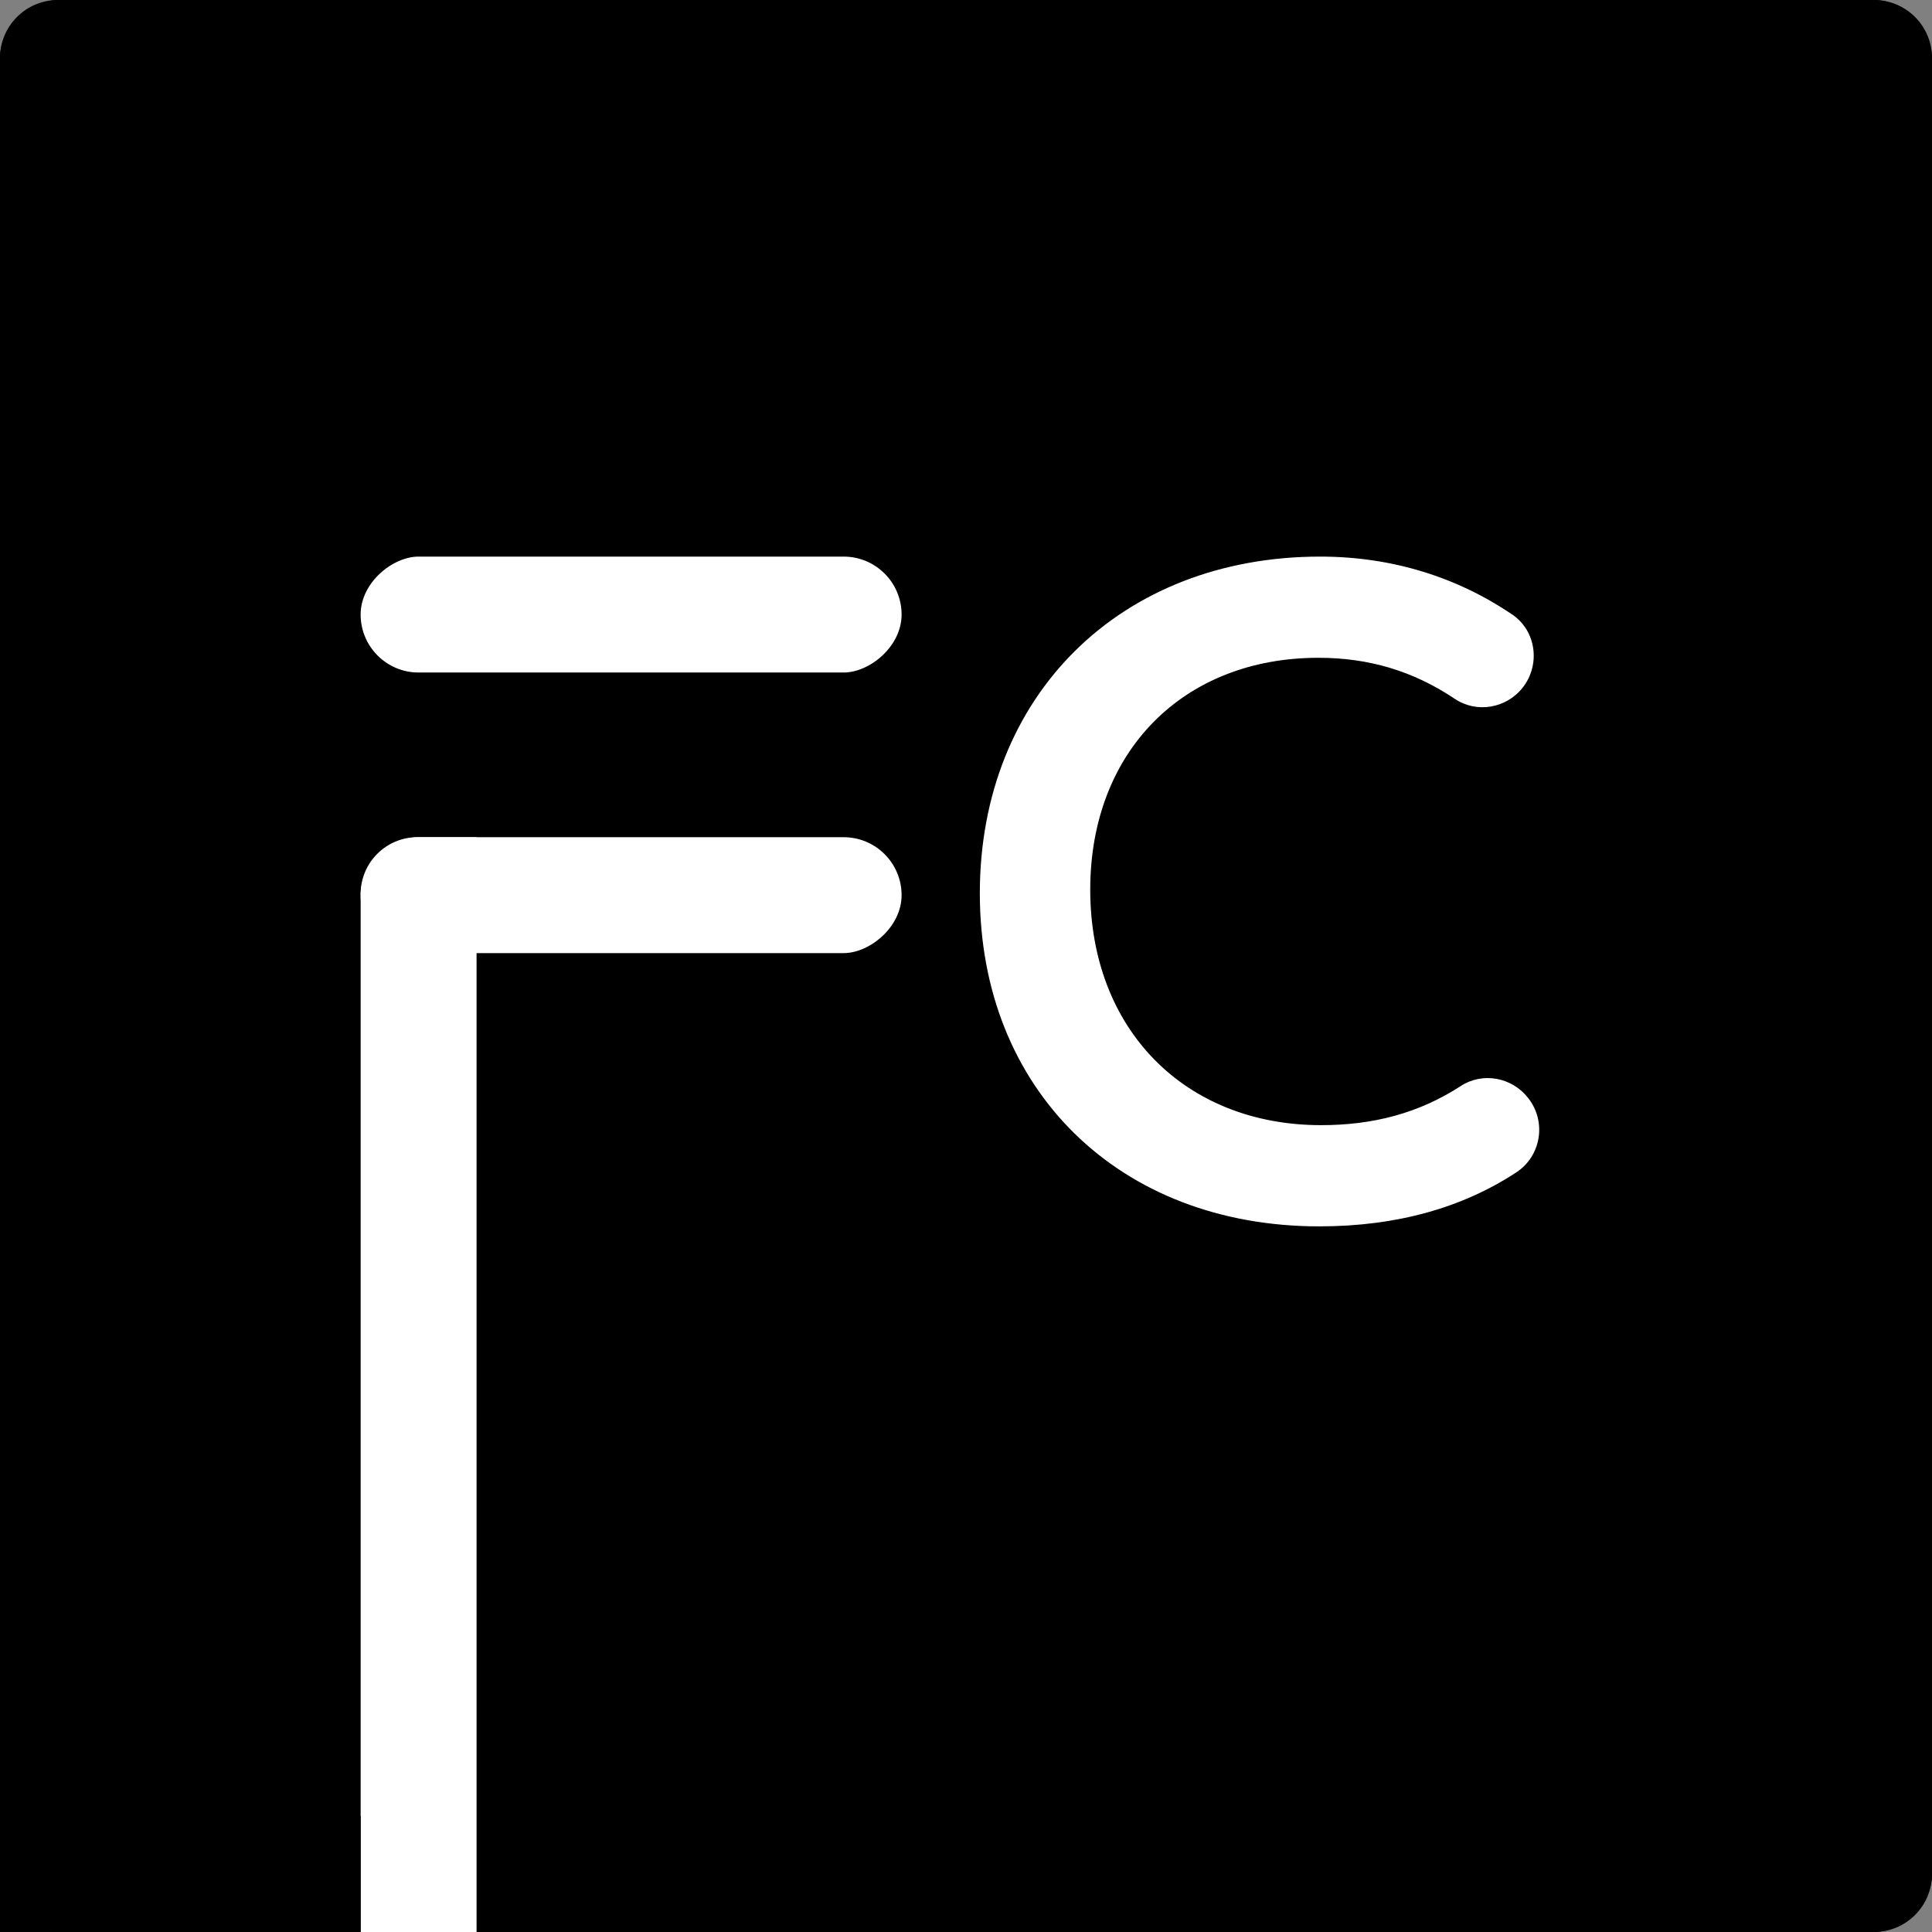 <?xml version="1.0" encoding="UTF-8"?>
<svg id="Camada_1" data-name="Camada 1" xmlns="http://www.w3.org/2000/svg" viewBox="0 0 148.271 148.271">
  <rect x="0" y="0" width="148.271" height="148.271" fill="#808080" stroke="none"/>
  <defs>
    <style>
      .cls-1, .cls-2 {
        stroke-width: 0px;
      }

      .cls-2 {
        fill: #fff;
      }
    </style>
  </defs>
  <rect class="cls-1" x="4.448" y="4.448" width="139.375" height="143.823"/>
  <g>
    <rect class="cls-1" x="0" y="0" width="8.896" height="148.271" rx="4.448" ry="4.448"/>
    <rect class="cls-1" x="139.375" y="0" width="8.896" height="148.271" rx="4.448" ry="4.448"/>
    <rect class="cls-1" x="69.687" y="-69.687" width="8.896" height="148.271" rx="4.448" ry="4.448" transform="translate(78.584 -69.687) rotate(90)"/>
    <rect class="cls-1" x="92.787" y="92.787" width="8.896" height="102.071" rx="4.448" ry="4.448" transform="translate(241.058 46.587) rotate(90)"/>
    <g>
      <path class="cls-2" d="m27.677,64.251h8.896v79.666c0,2.403-1.951,4.354-4.354,4.354h-4.542v-84.02h0Z" transform="translate(64.251 212.522) rotate(180)"/>
      <rect class="cls-2" x="43.987" y="26.405" width="8.896" height="41.516" rx="4.448" ry="4.448" transform="translate(1.272 95.599) rotate(-90)"/>
      <rect class="cls-2" x="43.987" y="47.941" width="8.896" height="41.516" rx="4.448" ry="4.448" transform="translate(-20.264 117.134) rotate(-90)"/>
    </g>
    <rect class="cls-1" x="9.39" y="129.984" width="8.896" height="27.677" transform="translate(157.661 129.984) rotate(90)"/>
    <path class="cls-2" d="m75.197,68.557c0-15.18,10.803-25.841,26.124-25.841,5.519,0,10.511,1.585,14.73,4.441,1.849,1.252,2.189,3.847.814,5.606l-0.0 0c-1.25,1.599-3.53,2-5.217.87-3.2-2.144-6.603-3.151-10.468-3.151-10.379,0-17.51,7.202-17.51,17.793,0,10.732,7.272,18.075,17.722,18.075,3.945,0,7.464-.893,10.724-3.008,1.678-1.089,3.92-.664,5.152.912l.024.031c1.407,1.8.991,4.429-.918,5.684-4.104,2.699-9.145,4.148-15.123,4.148-15.392,0-26.054-10.52-26.054-25.559Z"/>
  </g>
</svg>